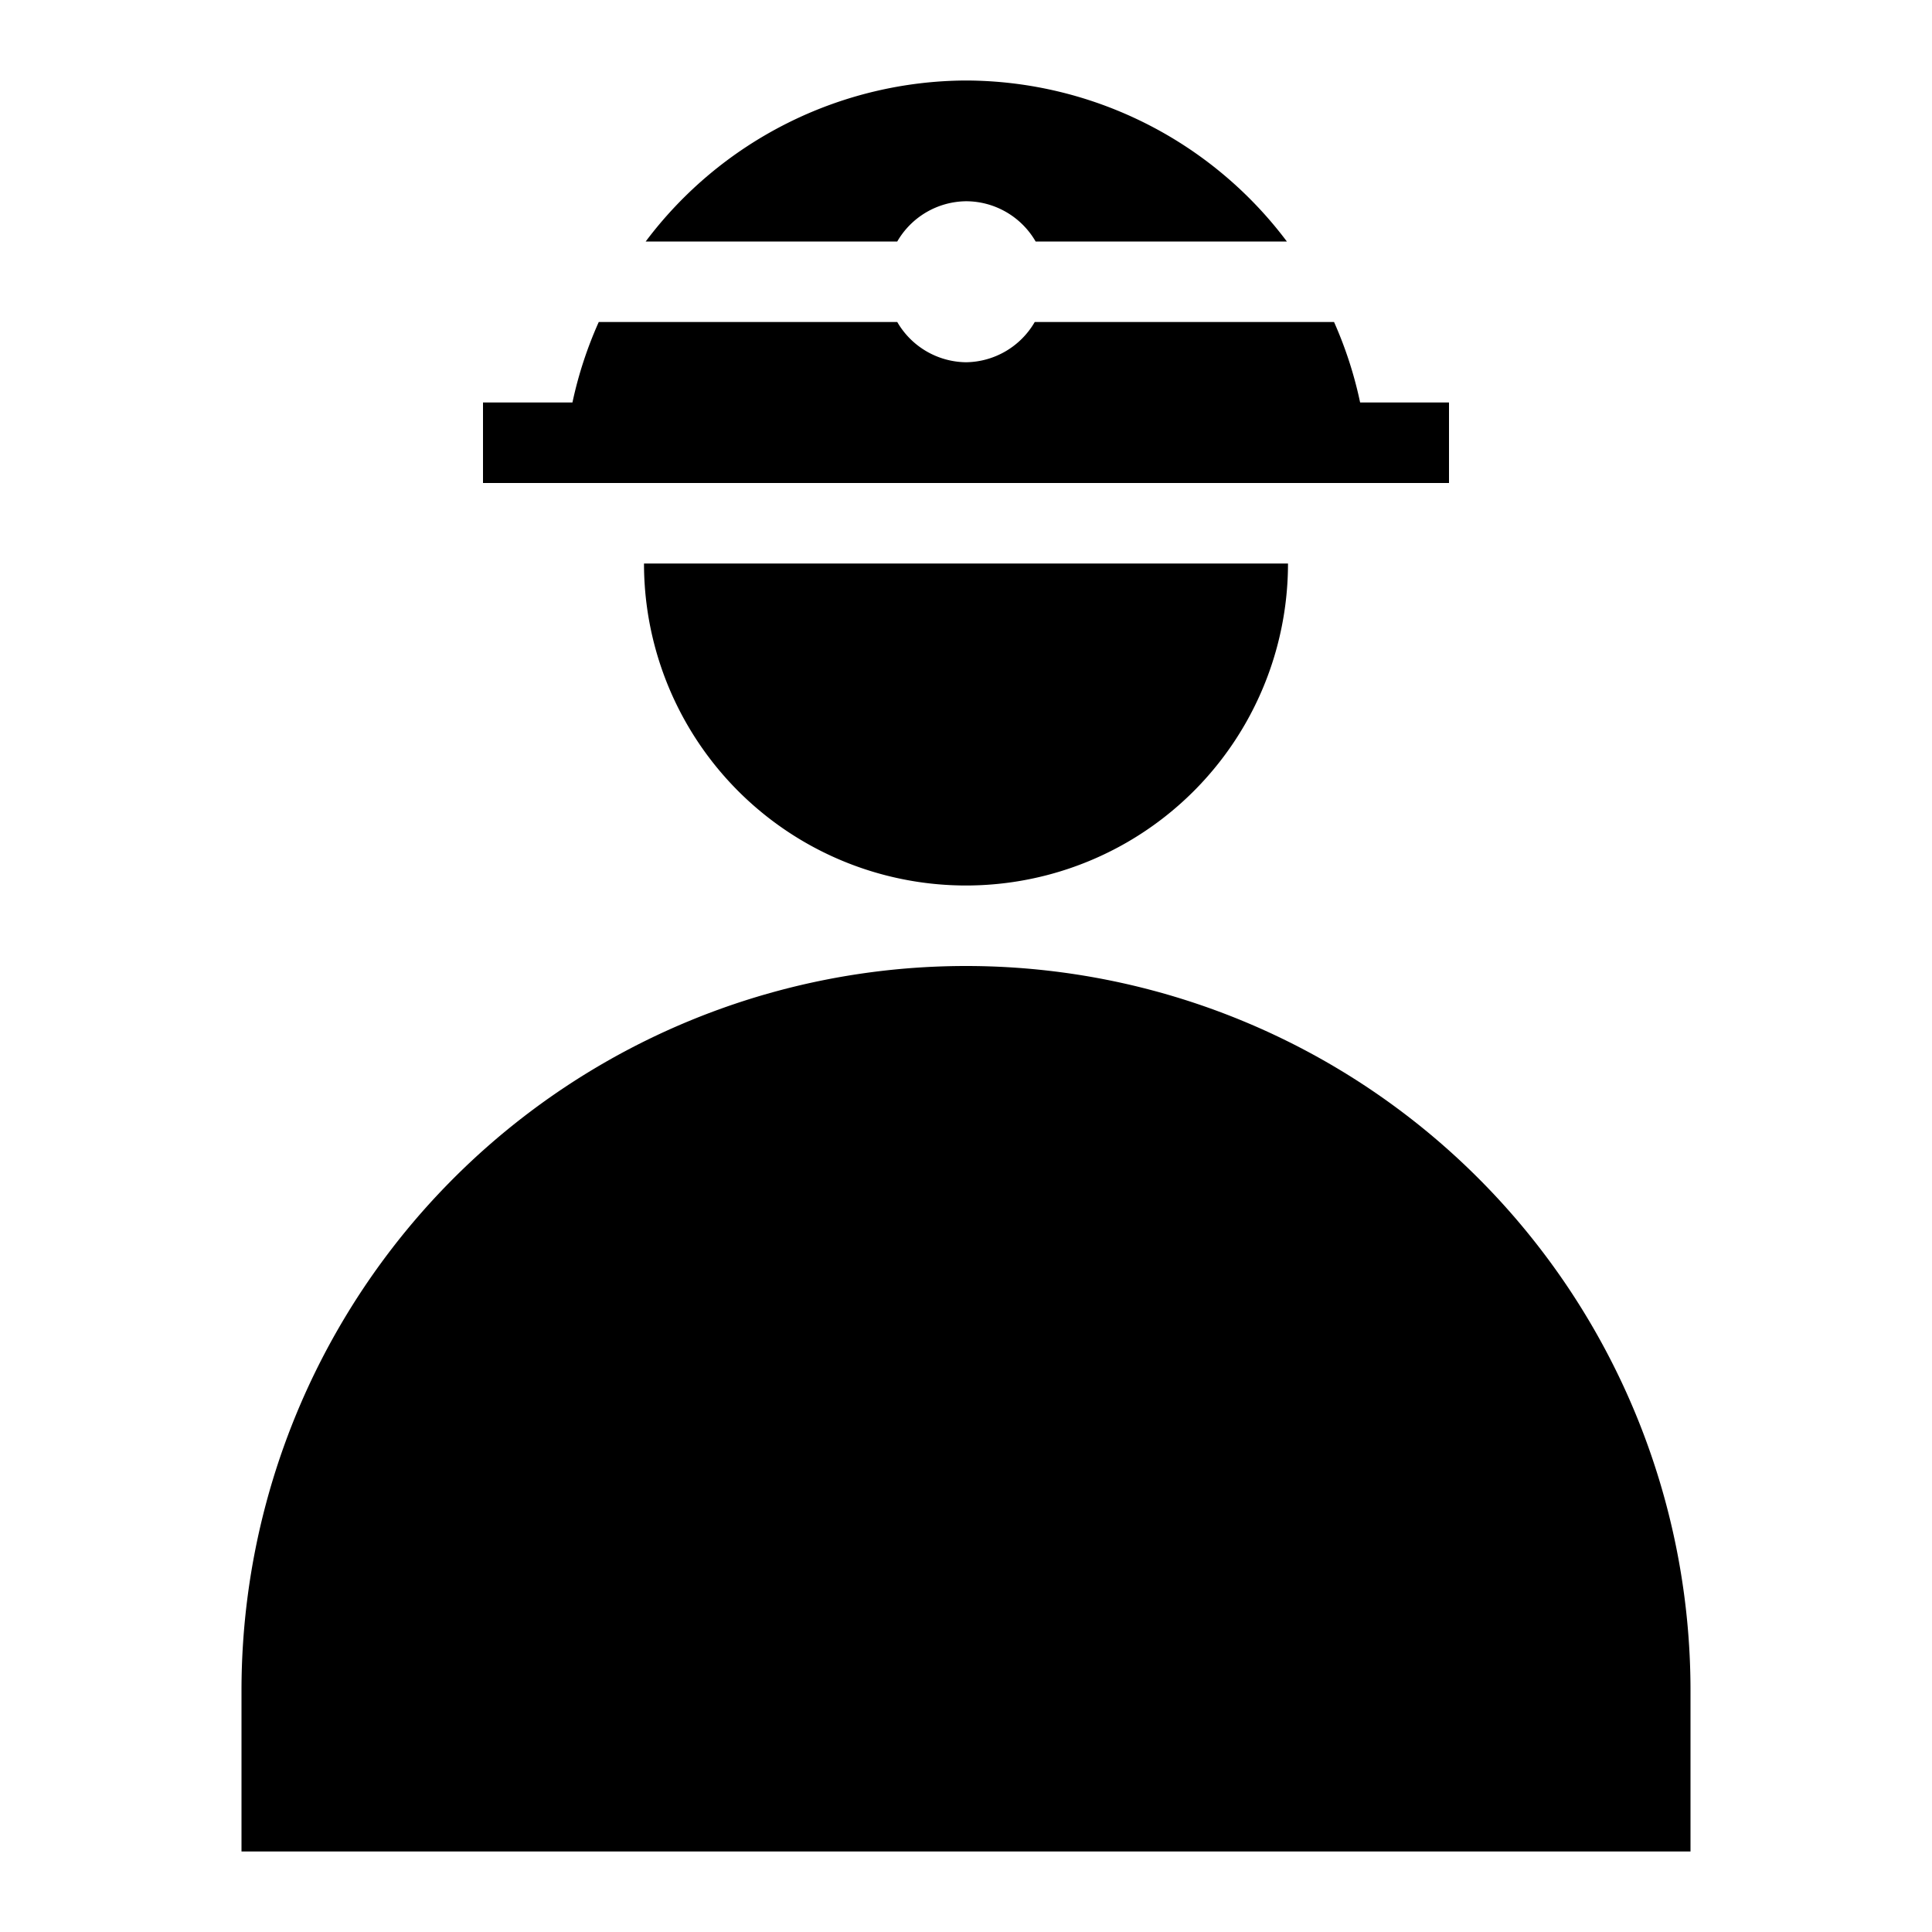 <svg width="24" height="24" viewBox="0 0 24 24" xmlns="http://www.w3.org/2000/svg" id="human-with-helmet">
<path d="m 16,7 a 4,4 0 0 1 -2,3.464 4,4 0 0 1 -4,0 A 4,4 0 0 1 8,7 h 4 z" />
<path d="m 12,12 a 9,9 0 0 0 -9,9 v 2 h 18 v -2 a 9,9 0 0 0 -9,-9 z" />
<path d="M 12 1 A 5 5 0 0 0 8.021 3 L 11.146 3 A 1 1 0 0 1 12 2.5 A 1 1 0 0 1 12.865 3 L 15.986 3 A 5 5 0 0 0 12 1 z M 7.438 4 A 5 5 0 0 0 7.111 5 L 7 5 L 6 5 L 6 6 L 7 6 L 17 6 L 18 6 L 18 5 L 17 5 L 16.896 5 A 5 5 0 0 0 16.572 4 L 12.854 4 A 1 1 0 0 1 12 4.5 A 1 1 0 0 1 11.146 4 L 7.438 4 z " />
</svg>

